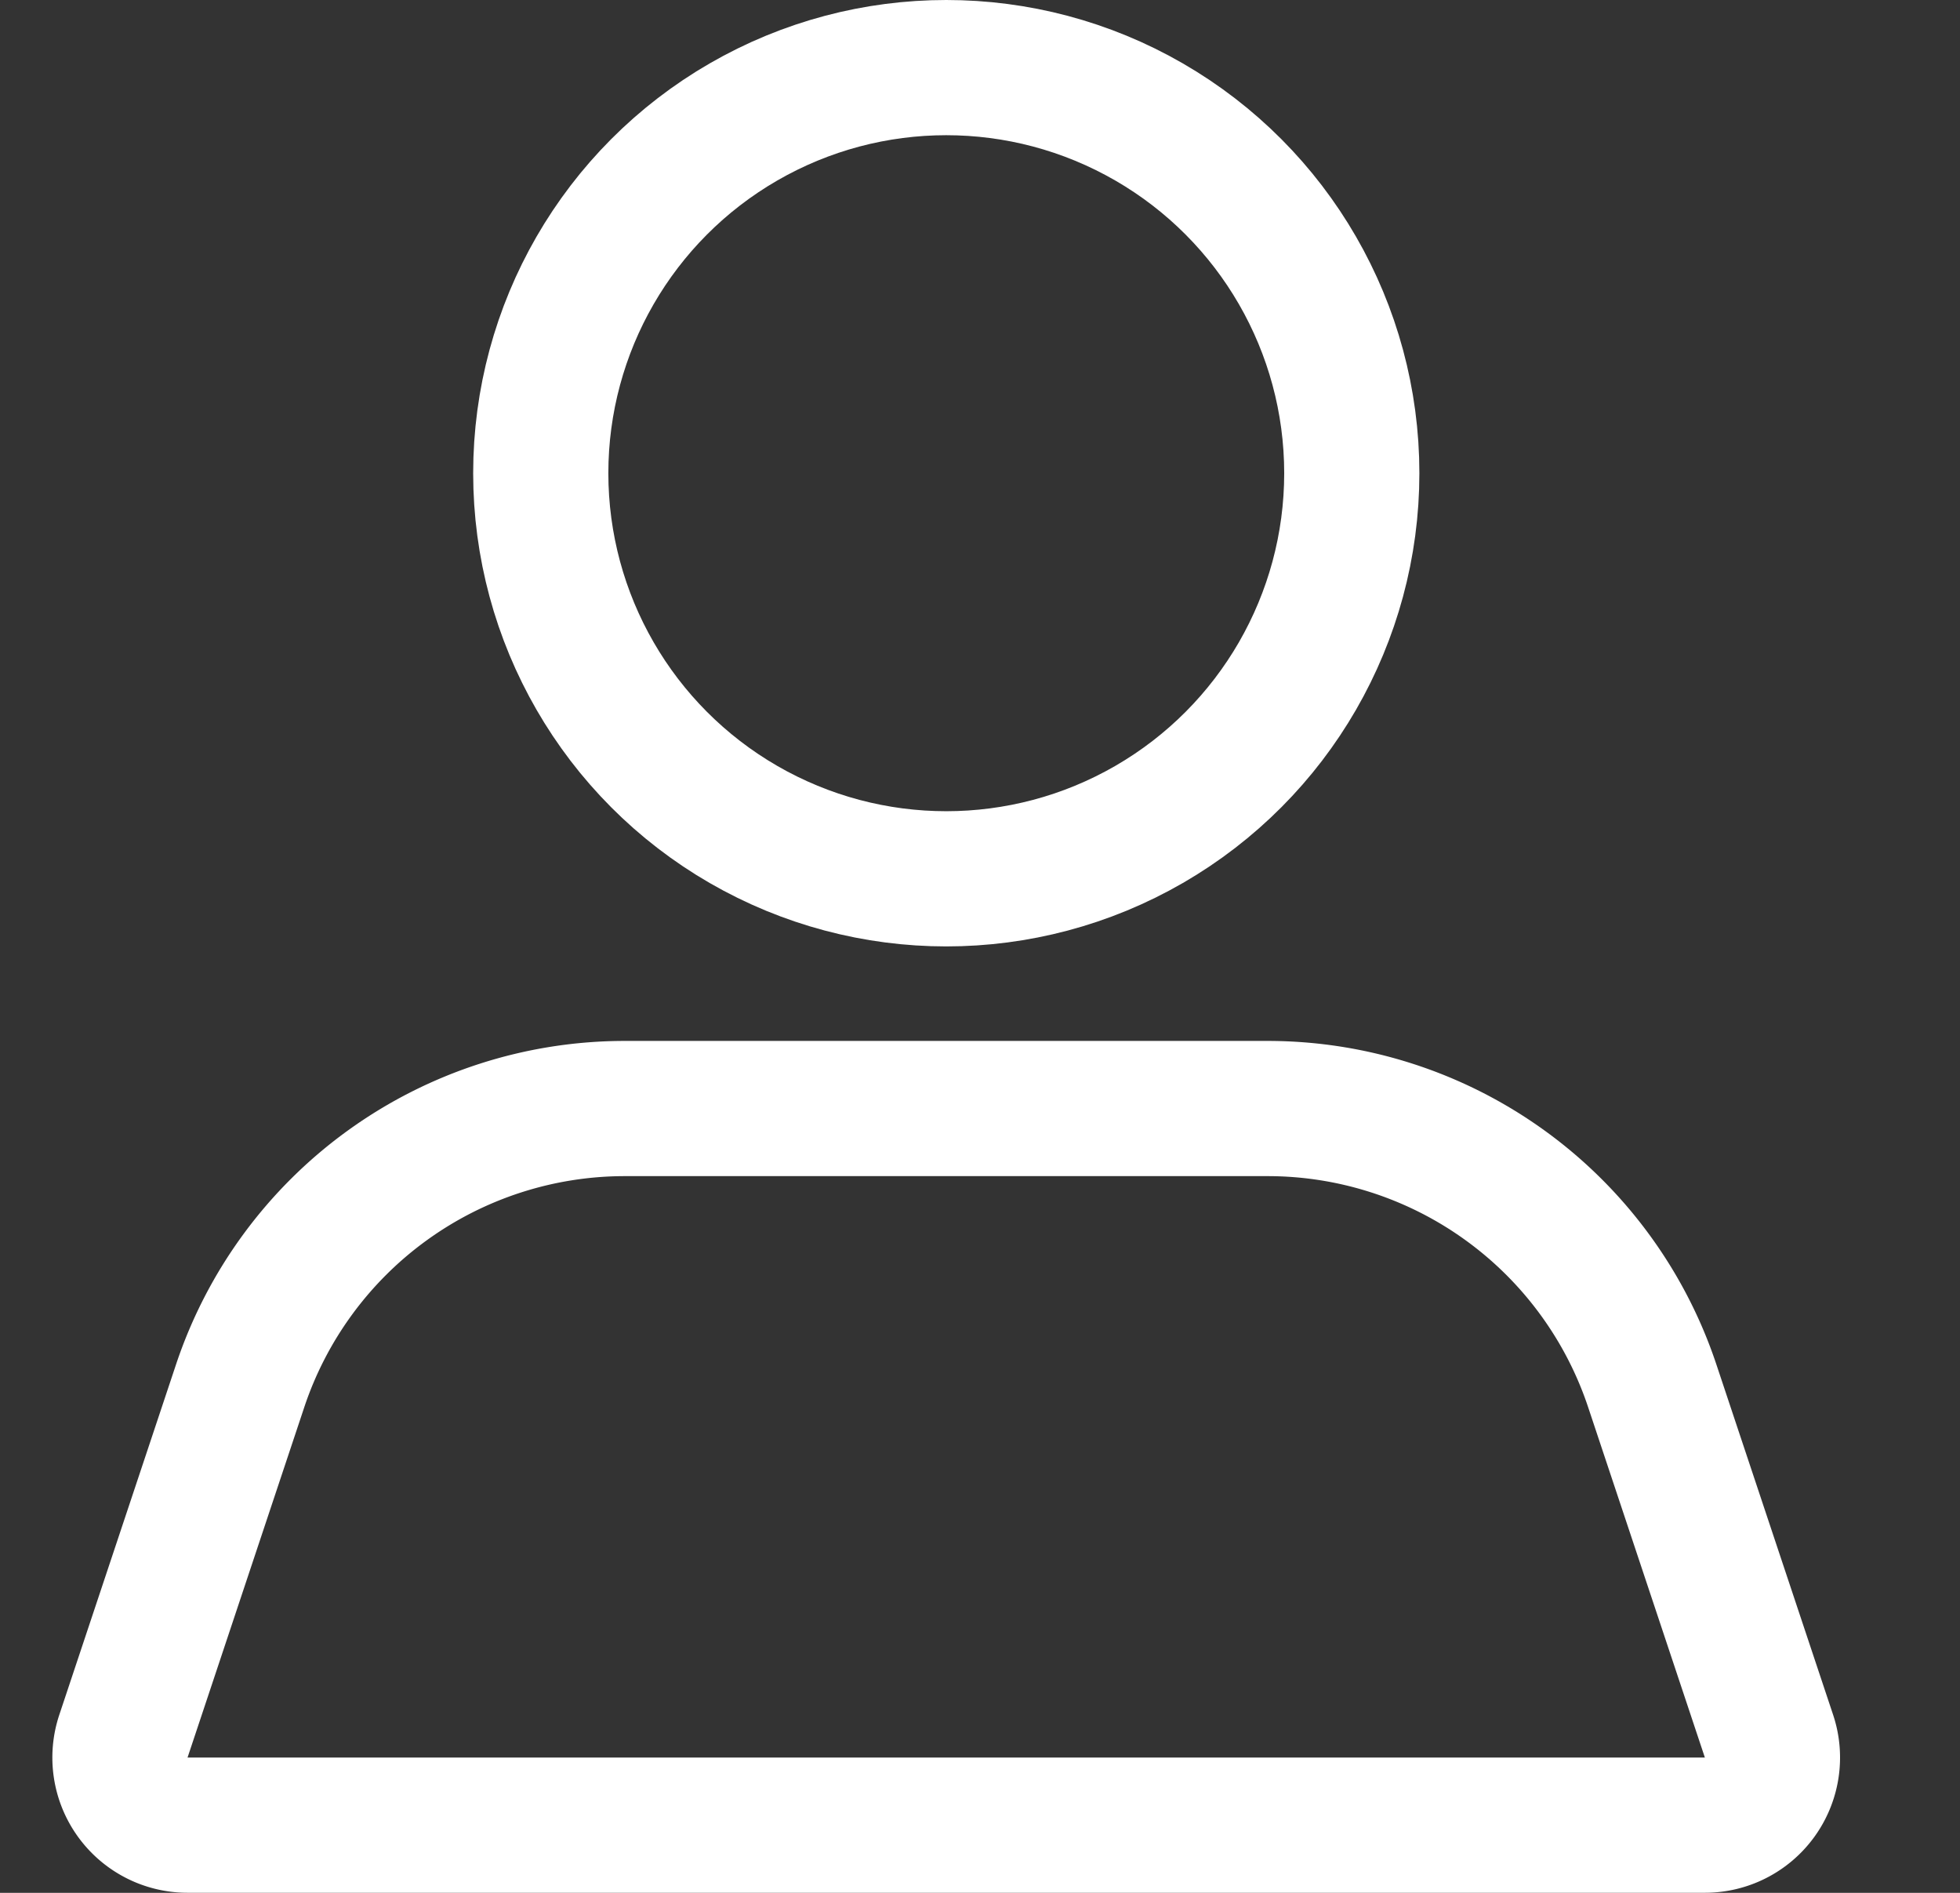 <svg xmlns="http://www.w3.org/2000/svg" width="29" height="28" fill="none" stroke="#fff" stroke-width="2"><rect width="100%" height="100%" fill="#333333" stroke="none"/><circle cx="14.001" cy="7" r="6"/><path d="M3.553 20.501a6 6 0 0 1 5.692-4.103h9.51a6 6 0 0 1 5.692 4.103l1.727 5.182a1 1 0 0 1-.949 1.316H2.775a1 1 0 0 1-.949-1.316l1.727-5.182z"/></svg>